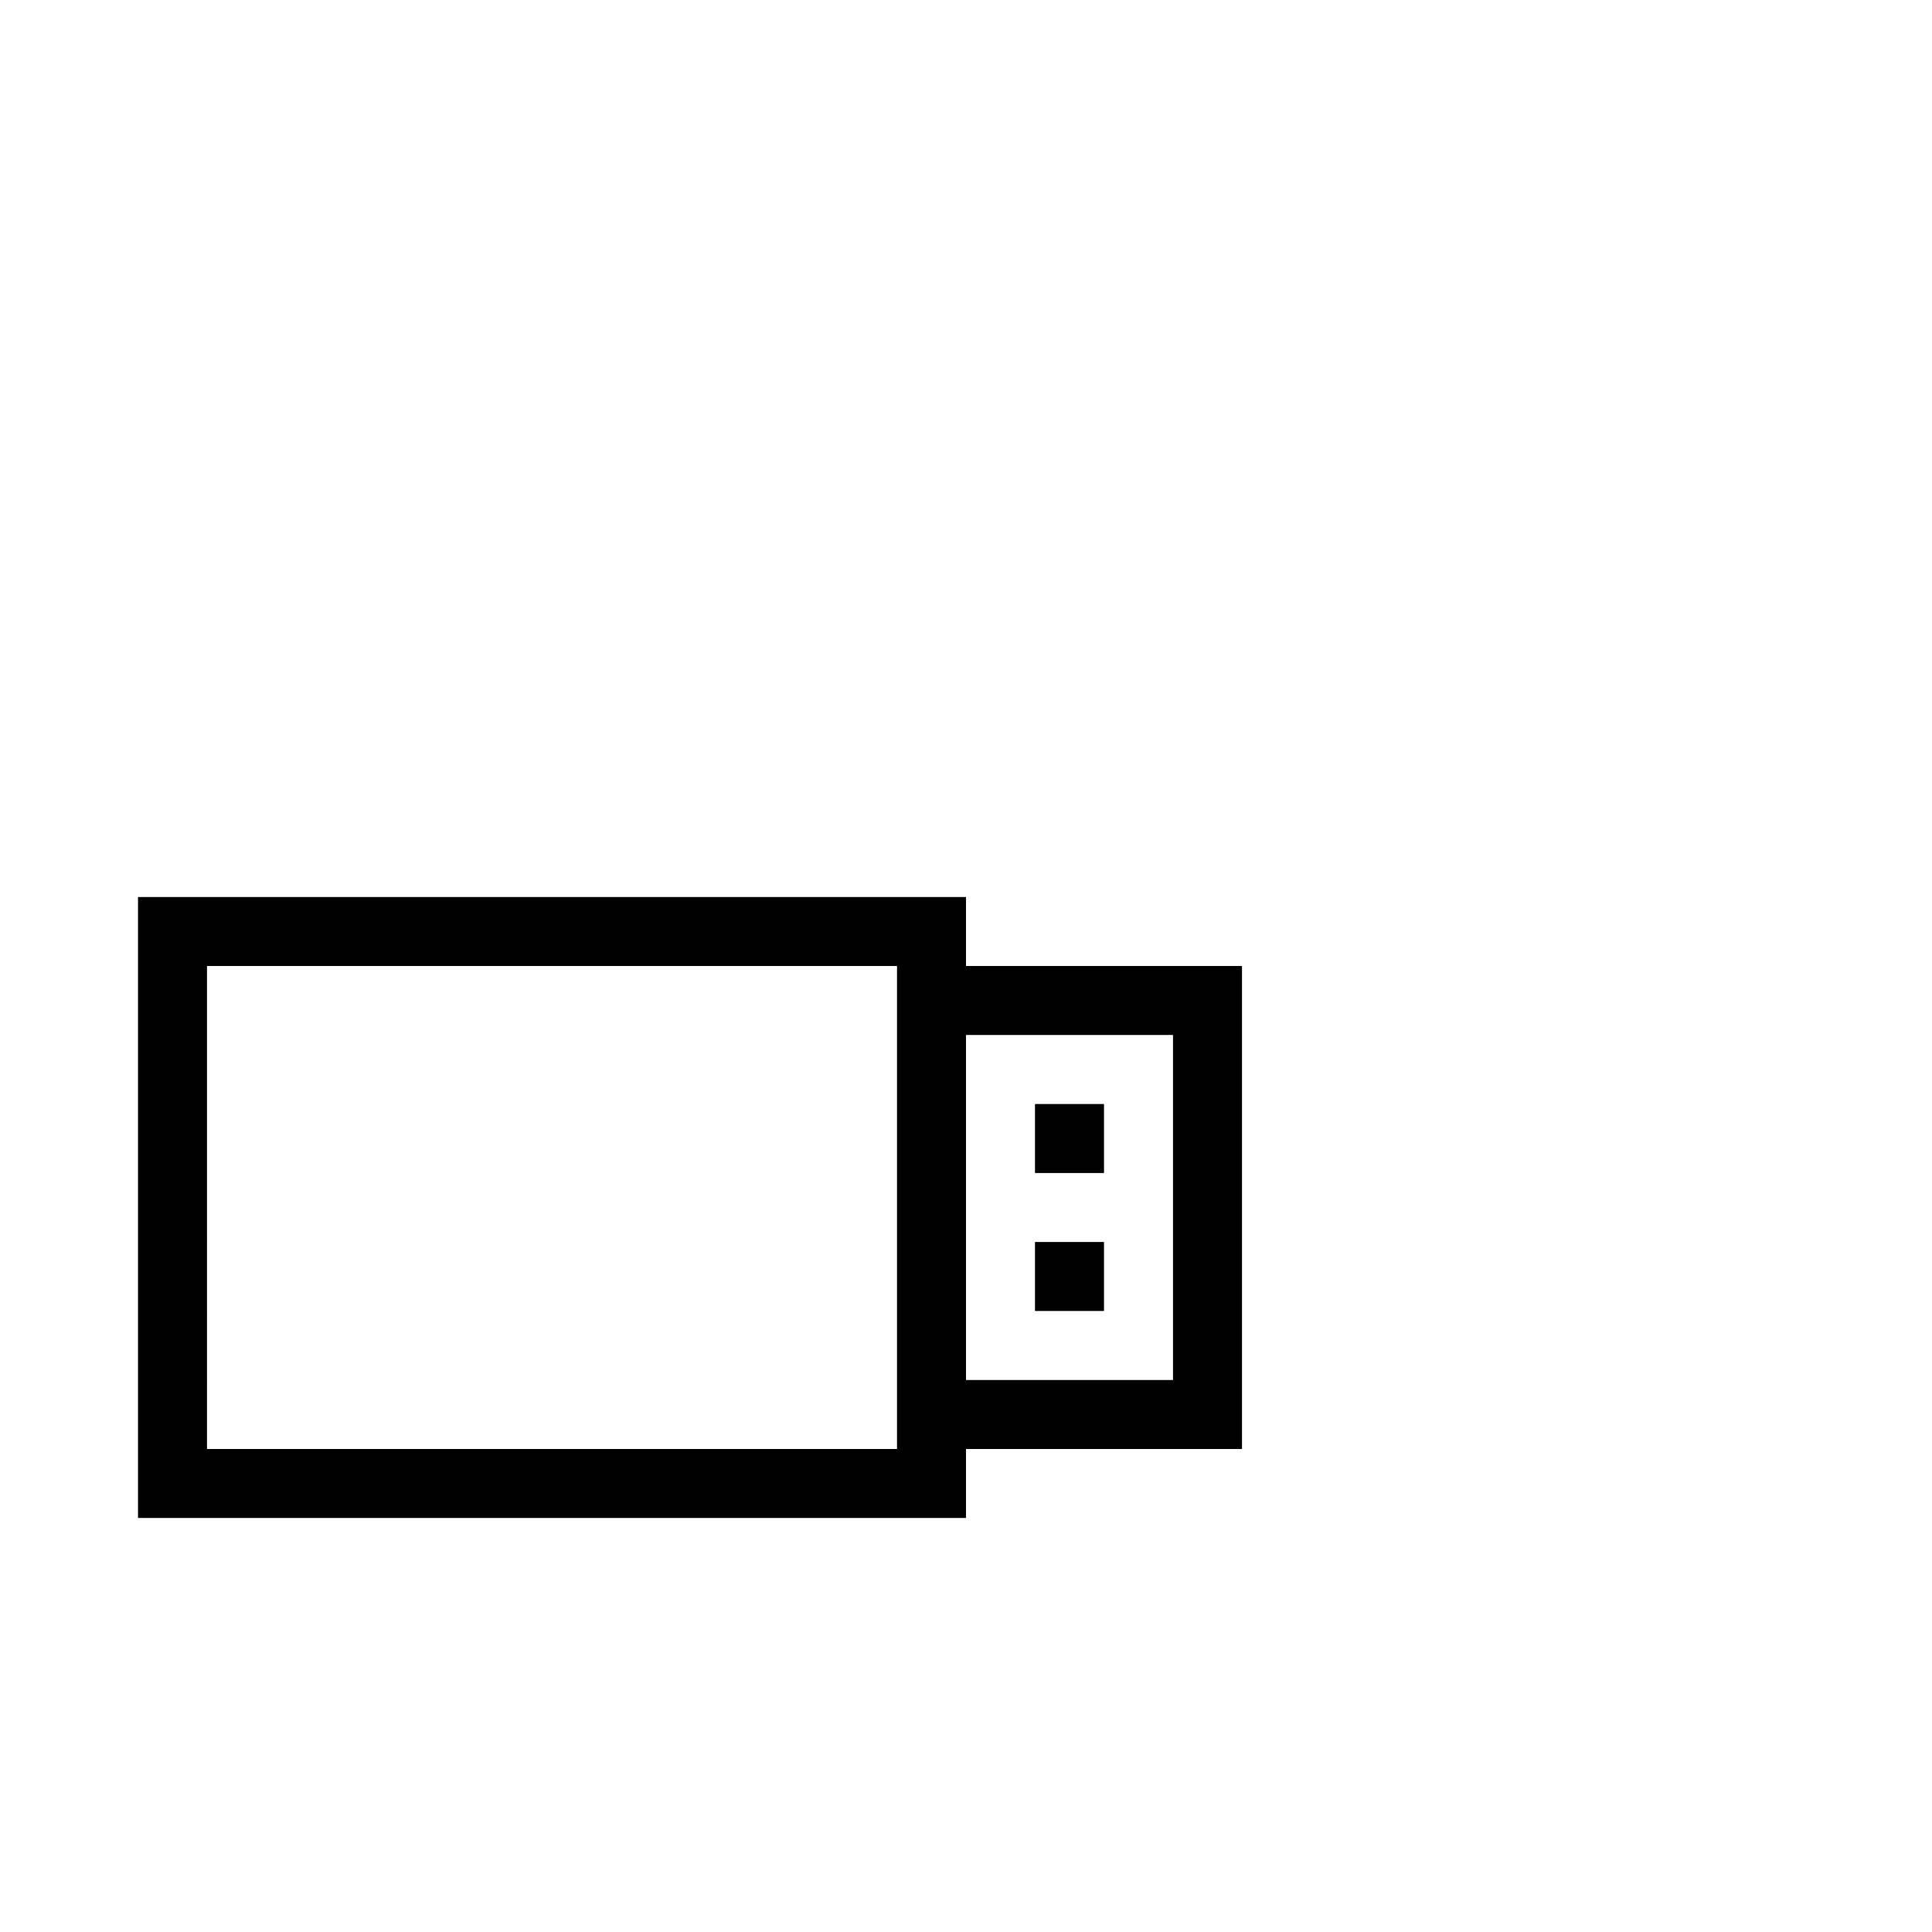 <?xml version="1.0" encoding="utf-8"?>
<svg width="1792" height="1792" xmlns="http://www.w3.org/2000/svg"><path d="M1152 896H896v-64H128v576h768v-64h256V896zm-960 448V896h640v448H192zm896-64H896V960h192v320zm-128-256h64v64h-64v-64zm0 128h64v64h-64v-64z" fill="undefined"/></svg>
